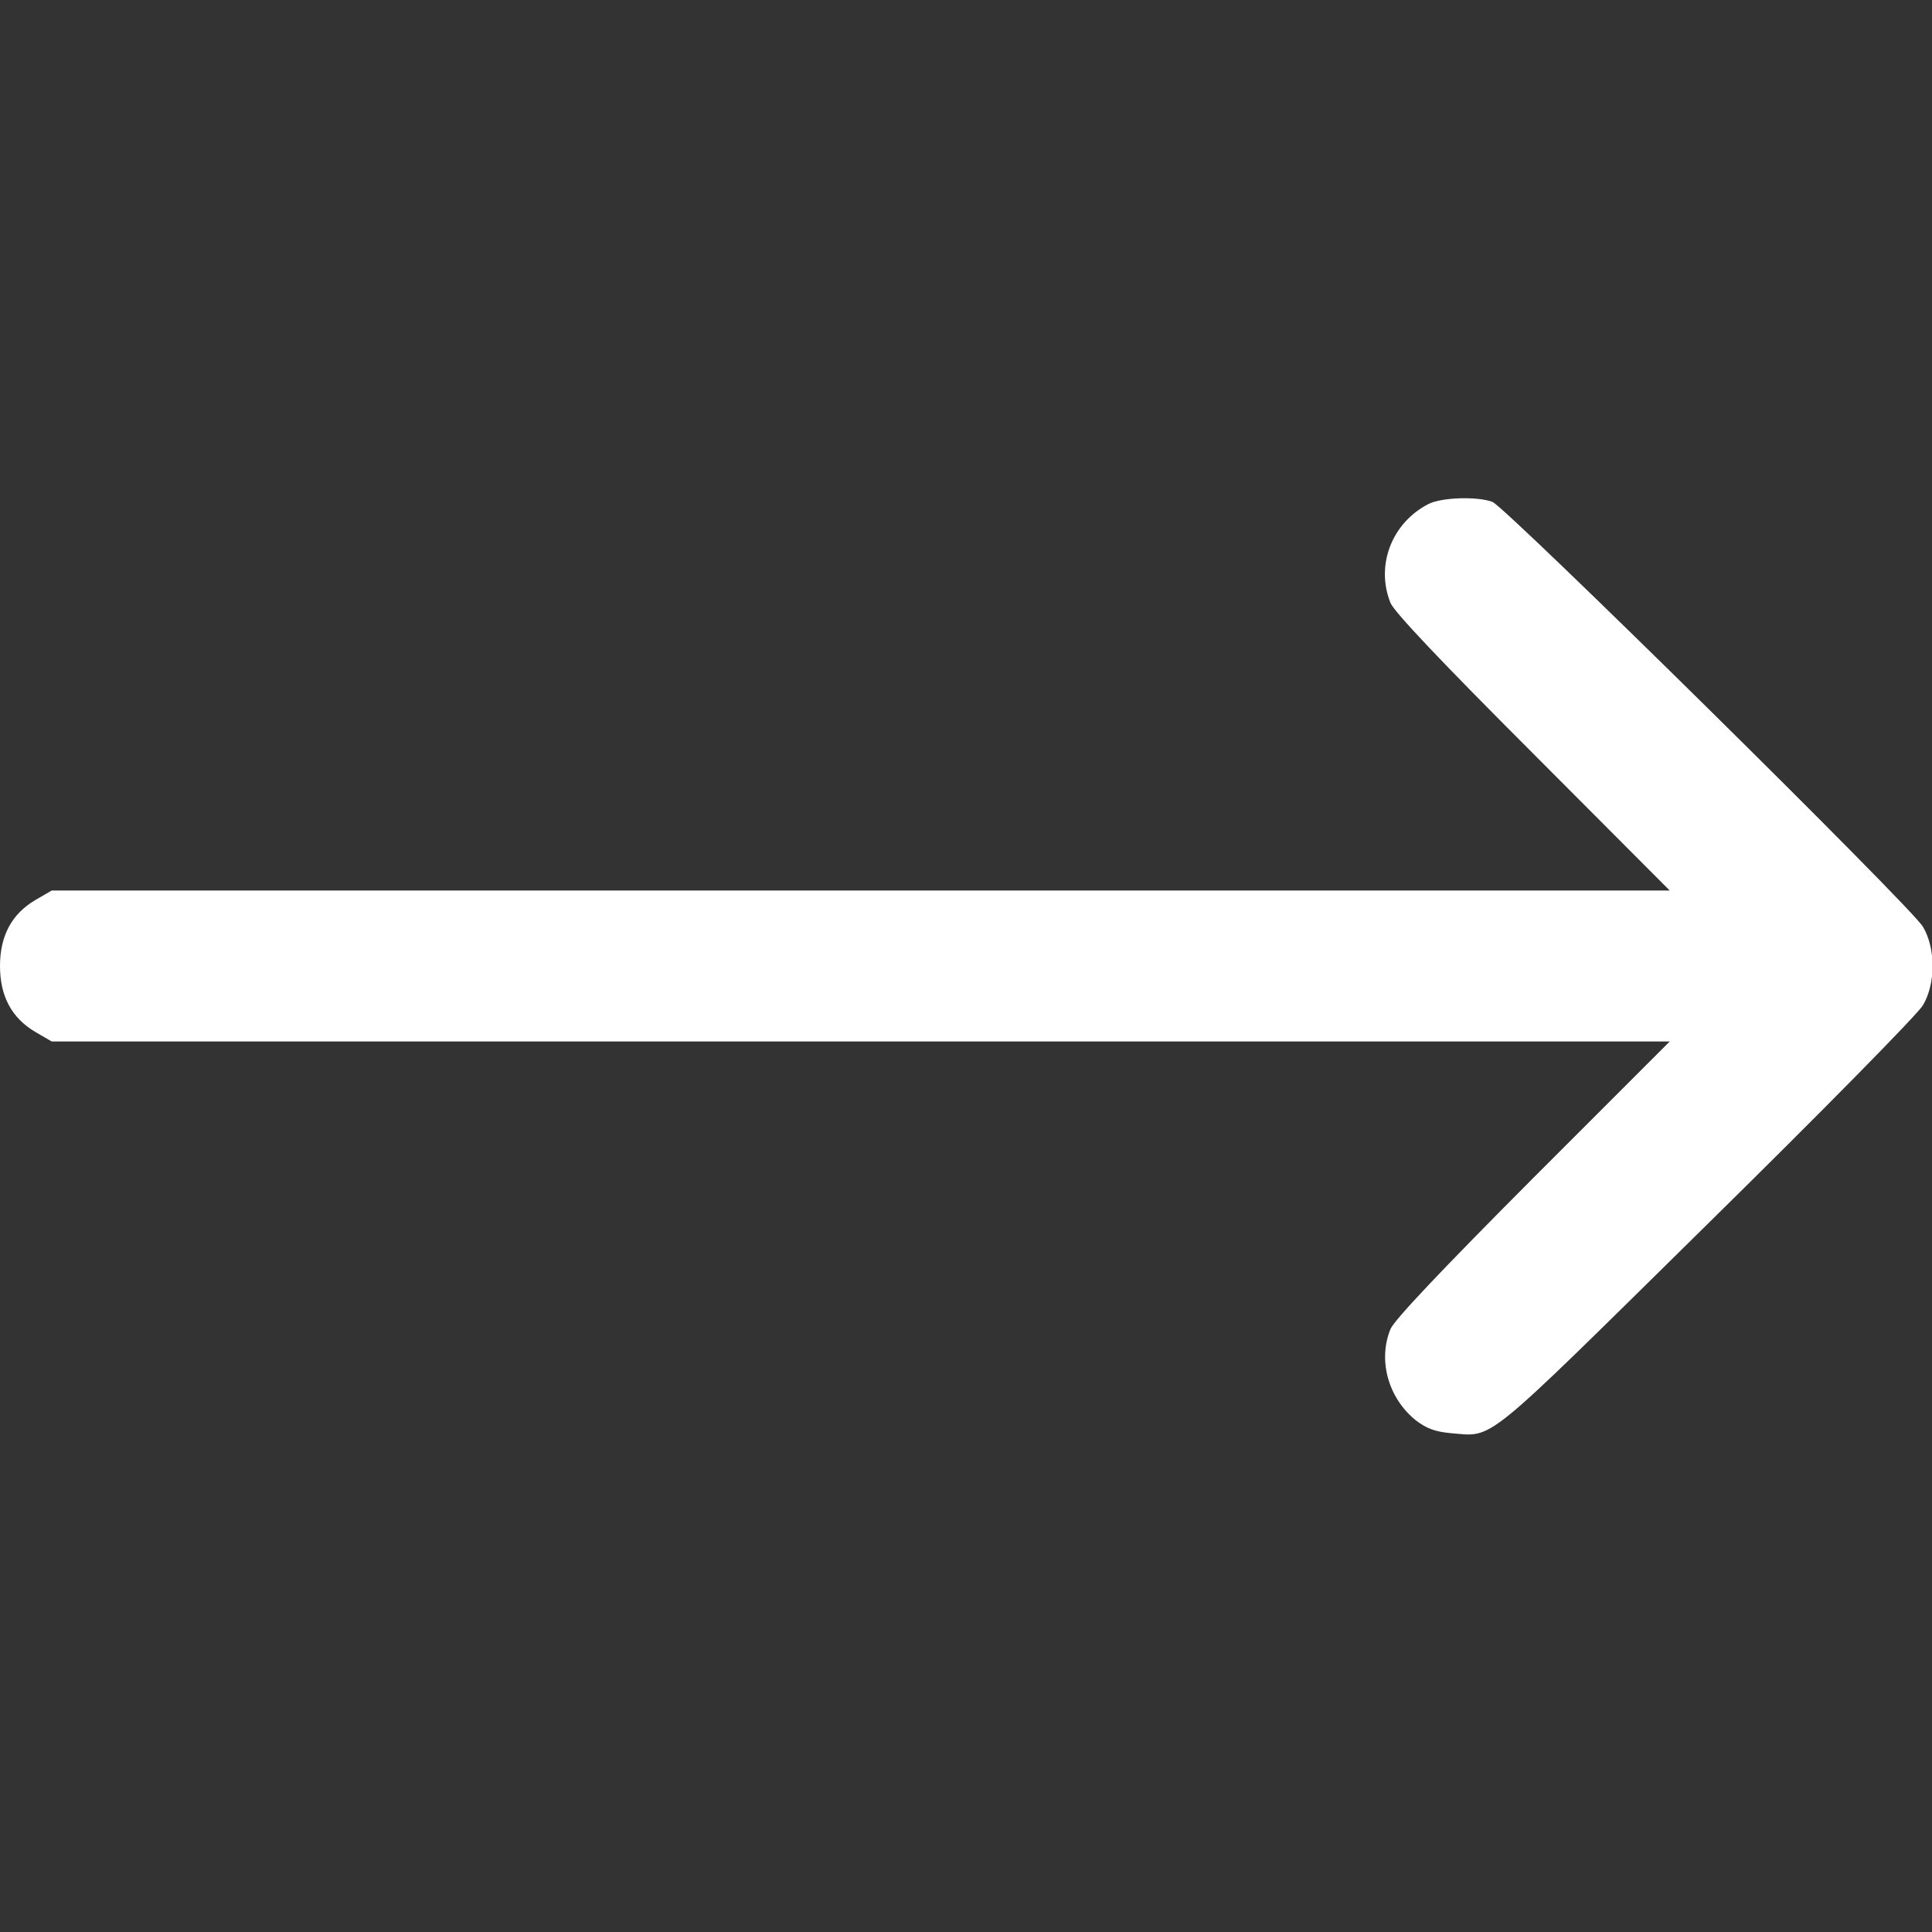 <?xml version="1.0" standalone="no"?>
<!DOCTYPE svg PUBLIC "-//W3C//DTD SVG 20010904//EN"
 "http://www.w3.org/TR/2001/REC-SVG-20010904/DTD/svg10.dtd">
<svg version="1.0" xmlns="http://www.w3.org/2000/svg"
 width="512pt" height="512pt" viewBox="0 0 512 512"
 preserveAspectRatio="xMidYMid meet">
<rect x="0" y="0" width="512" height="512" fill="#333333" stroke="none"/>
<g transform="translate(0,512) scale(0.1,-0.1)"
fill="white" stroke="none">
<path d="M3785 3784 c-97 -50 -140 -163 -100 -262 11 -25 133 -154 378 -399
l362 -363 -2144 0 -2144 0 -43 -25 c-63 -37 -94 -95 -94 -175 0 -80 31 -138
94 -175 l43 -25 2144 0 2144 0 -362 -362 c-245 -246 -367 -375 -378 -400 -34
-83 -6 -183 67 -242 29 -22 51 -30 92 -34 117 -9 76 -42 678 551 303 298 561
560 574 583 34 57 34 151 0 208 -30 52 -1105 1112 -1141 1126 -40 15 -136 12
-170 -6z"/>
</g>
</svg>
